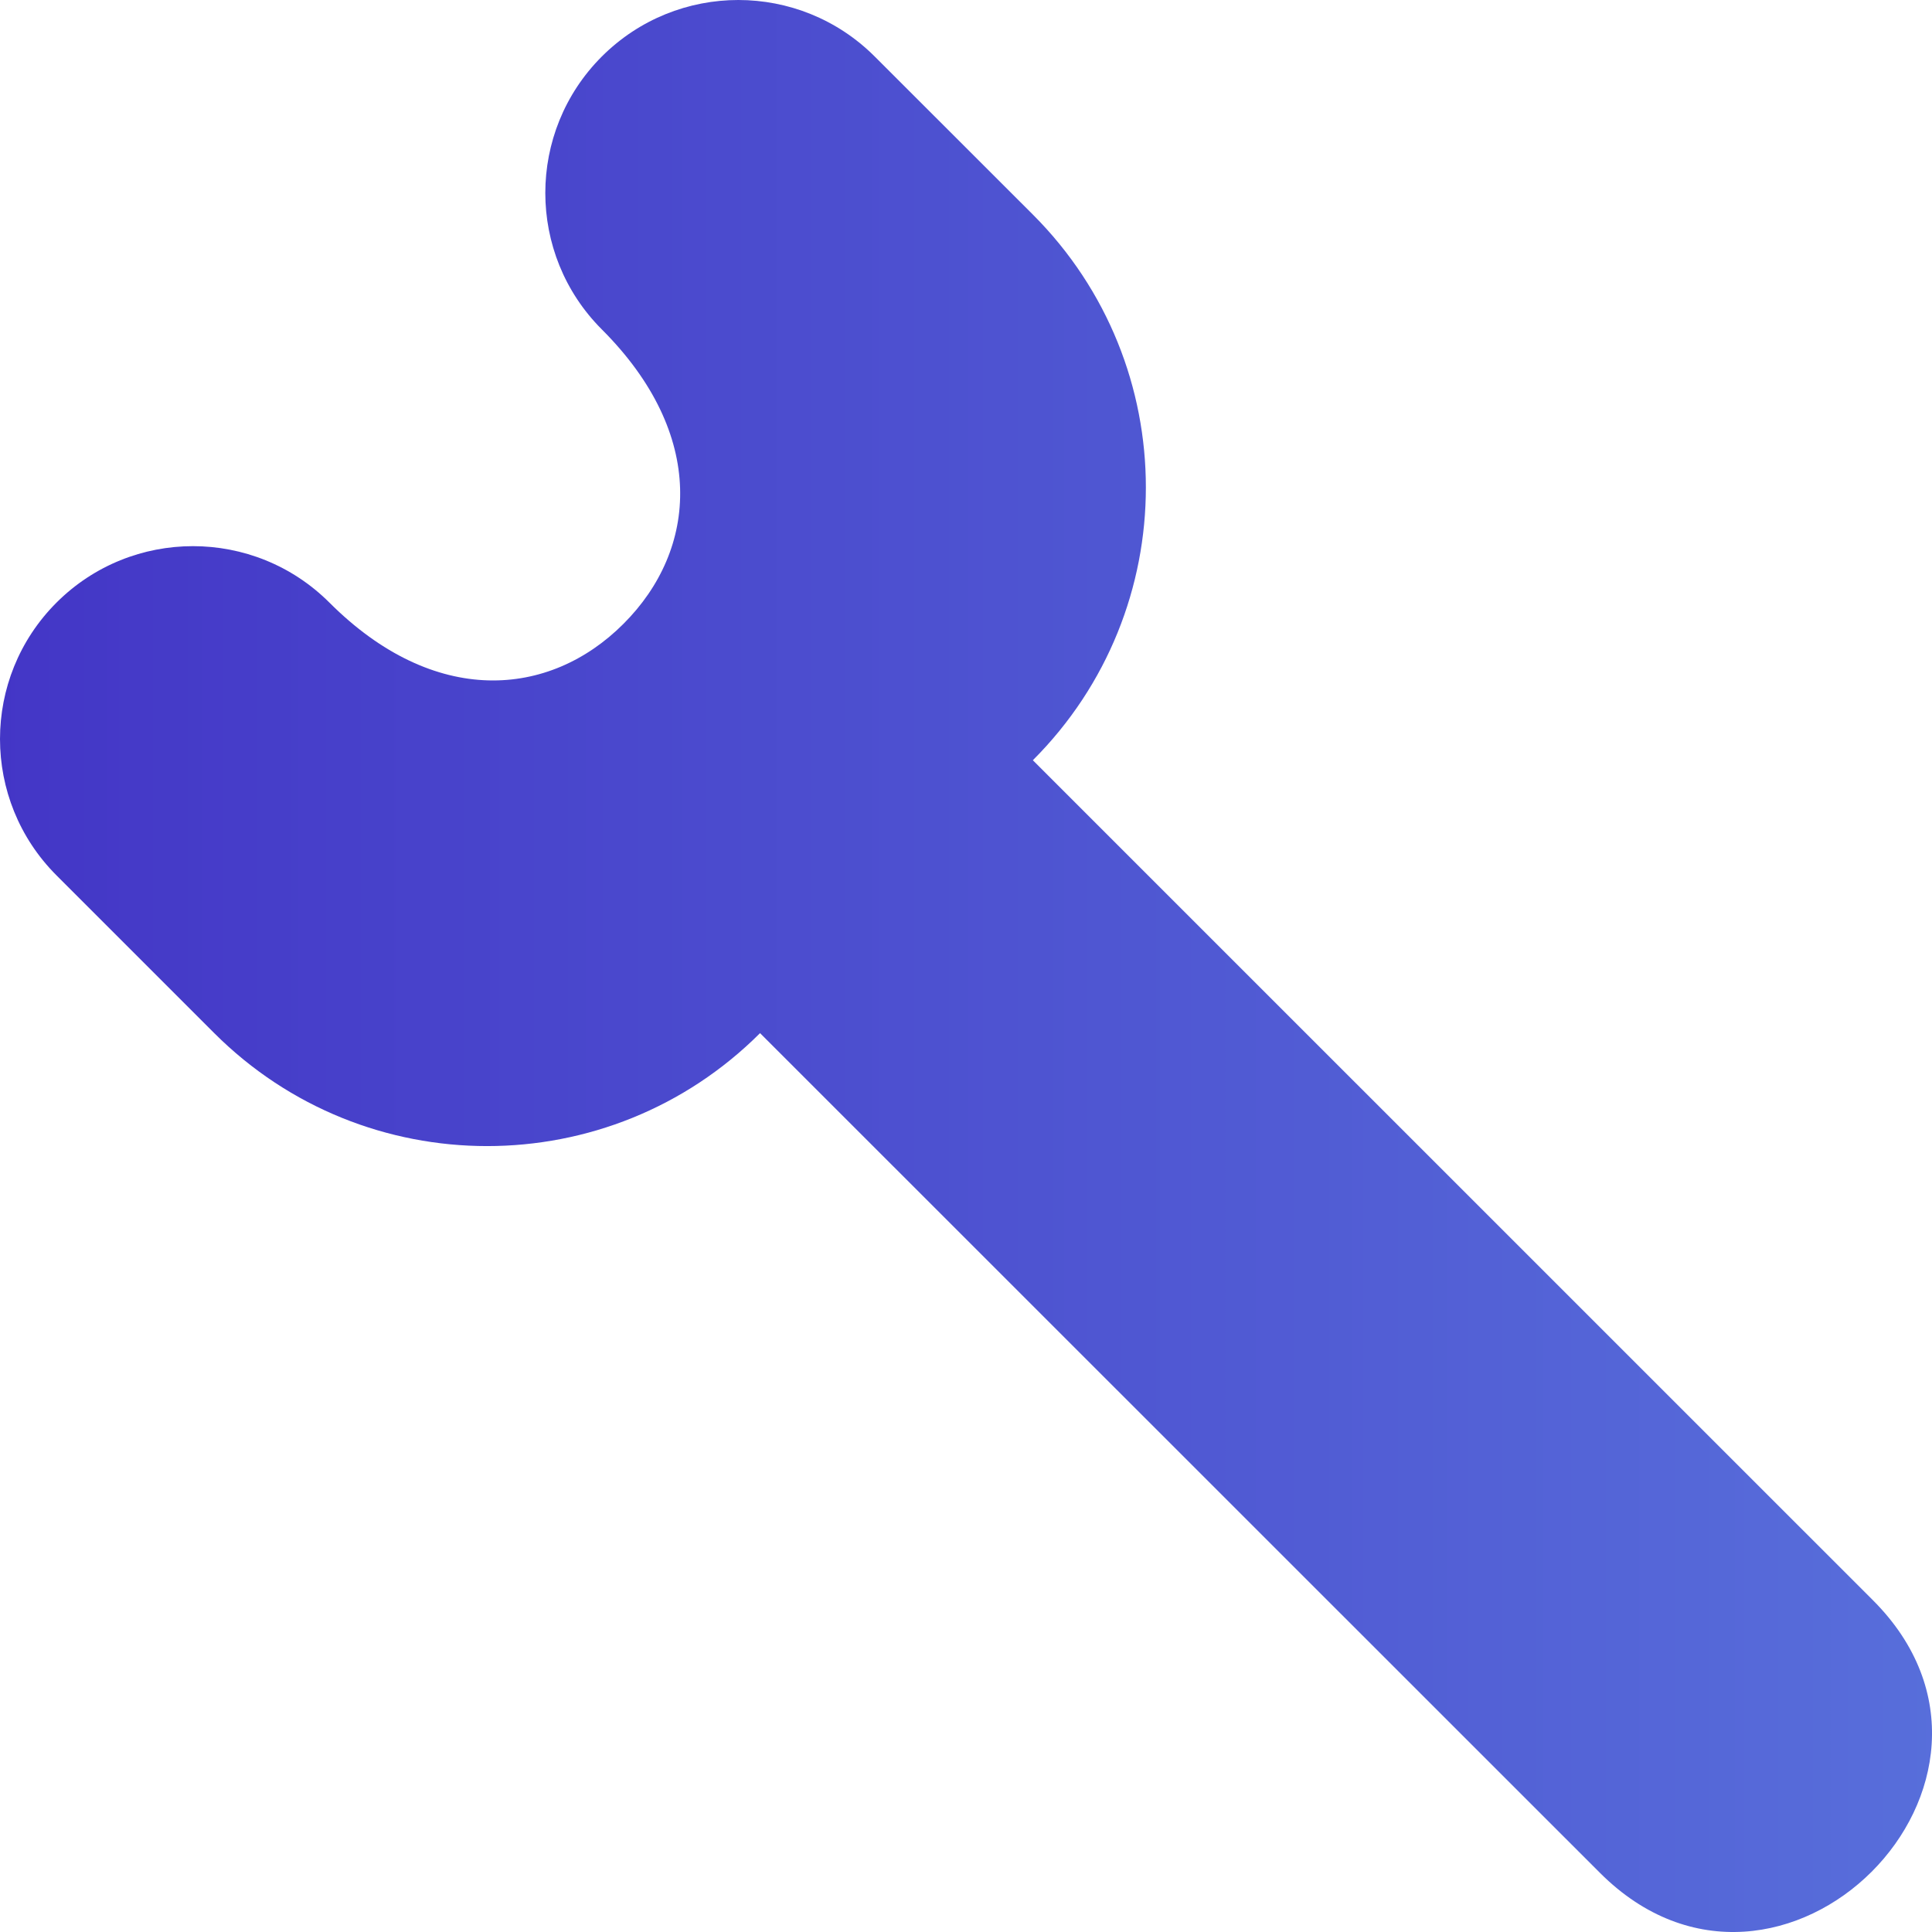 <?xml version="1.0" encoding="UTF-8"?>
<svg width="20px" height="20px" viewBox="0 0 20 20" version="1.1" xmlns="http://www.w3.org/2000/svg" xmlns:xlink="http://www.w3.org/1999/xlink">
    <!-- Generator: Sketch 52.5 (67469) - http://www.bohemiancoding.com/sketch -->
    <title>settings [#1365]</title>
    <desc>Created with Sketch.</desc>
    <defs>
        <linearGradient x1="-1.11022302e-14%" y1="50%" x2="117.982%" y2="50%" id="linearGradient-1">
            <stop stop-color="#4335C6" offset="0%"></stop>
            <stop stop-color="#5D7DE0" offset="100%"></stop>
        </linearGradient>
    </defs>
    <g id="Page-1" stroke="none" stroke-width="1" fill="none" fill-rule="evenodd">
        <g id="REGENCYONE-главная" transform="translate(-944, -6036)" fill="url(#linearGradient-1)" fill-rule="nonzero">
            <path d="M960.563,6055.388 L951.868,6046.695 C950.308,6048.254 947.778,6048.254 946.218,6046.695 L944.585,6045.062 C943.805,6044.282 943.805,6043.018 944.585,6042.238 C945.365,6041.459 946.63,6041.459 947.41,6042.238 C948.497,6043.325 949.688,6043.225 950.454,6042.458 C951.227,6041.686 951.319,6040.498 950.23,6039.41 C949.45,6038.63 949.45,6037.365 950.23,6036.585 C951.011,6035.805 952.275,6035.805 953.055,6036.585 L954.692,6038.221 C956.252,6039.781 956.252,6042.31 954.692,6043.87 L963.387,6052.564 C965.256,6054.431 962.429,6057.254 960.563,6055.388" id="settings-[#1365]"></path>
        </g>
    </g>
</svg>